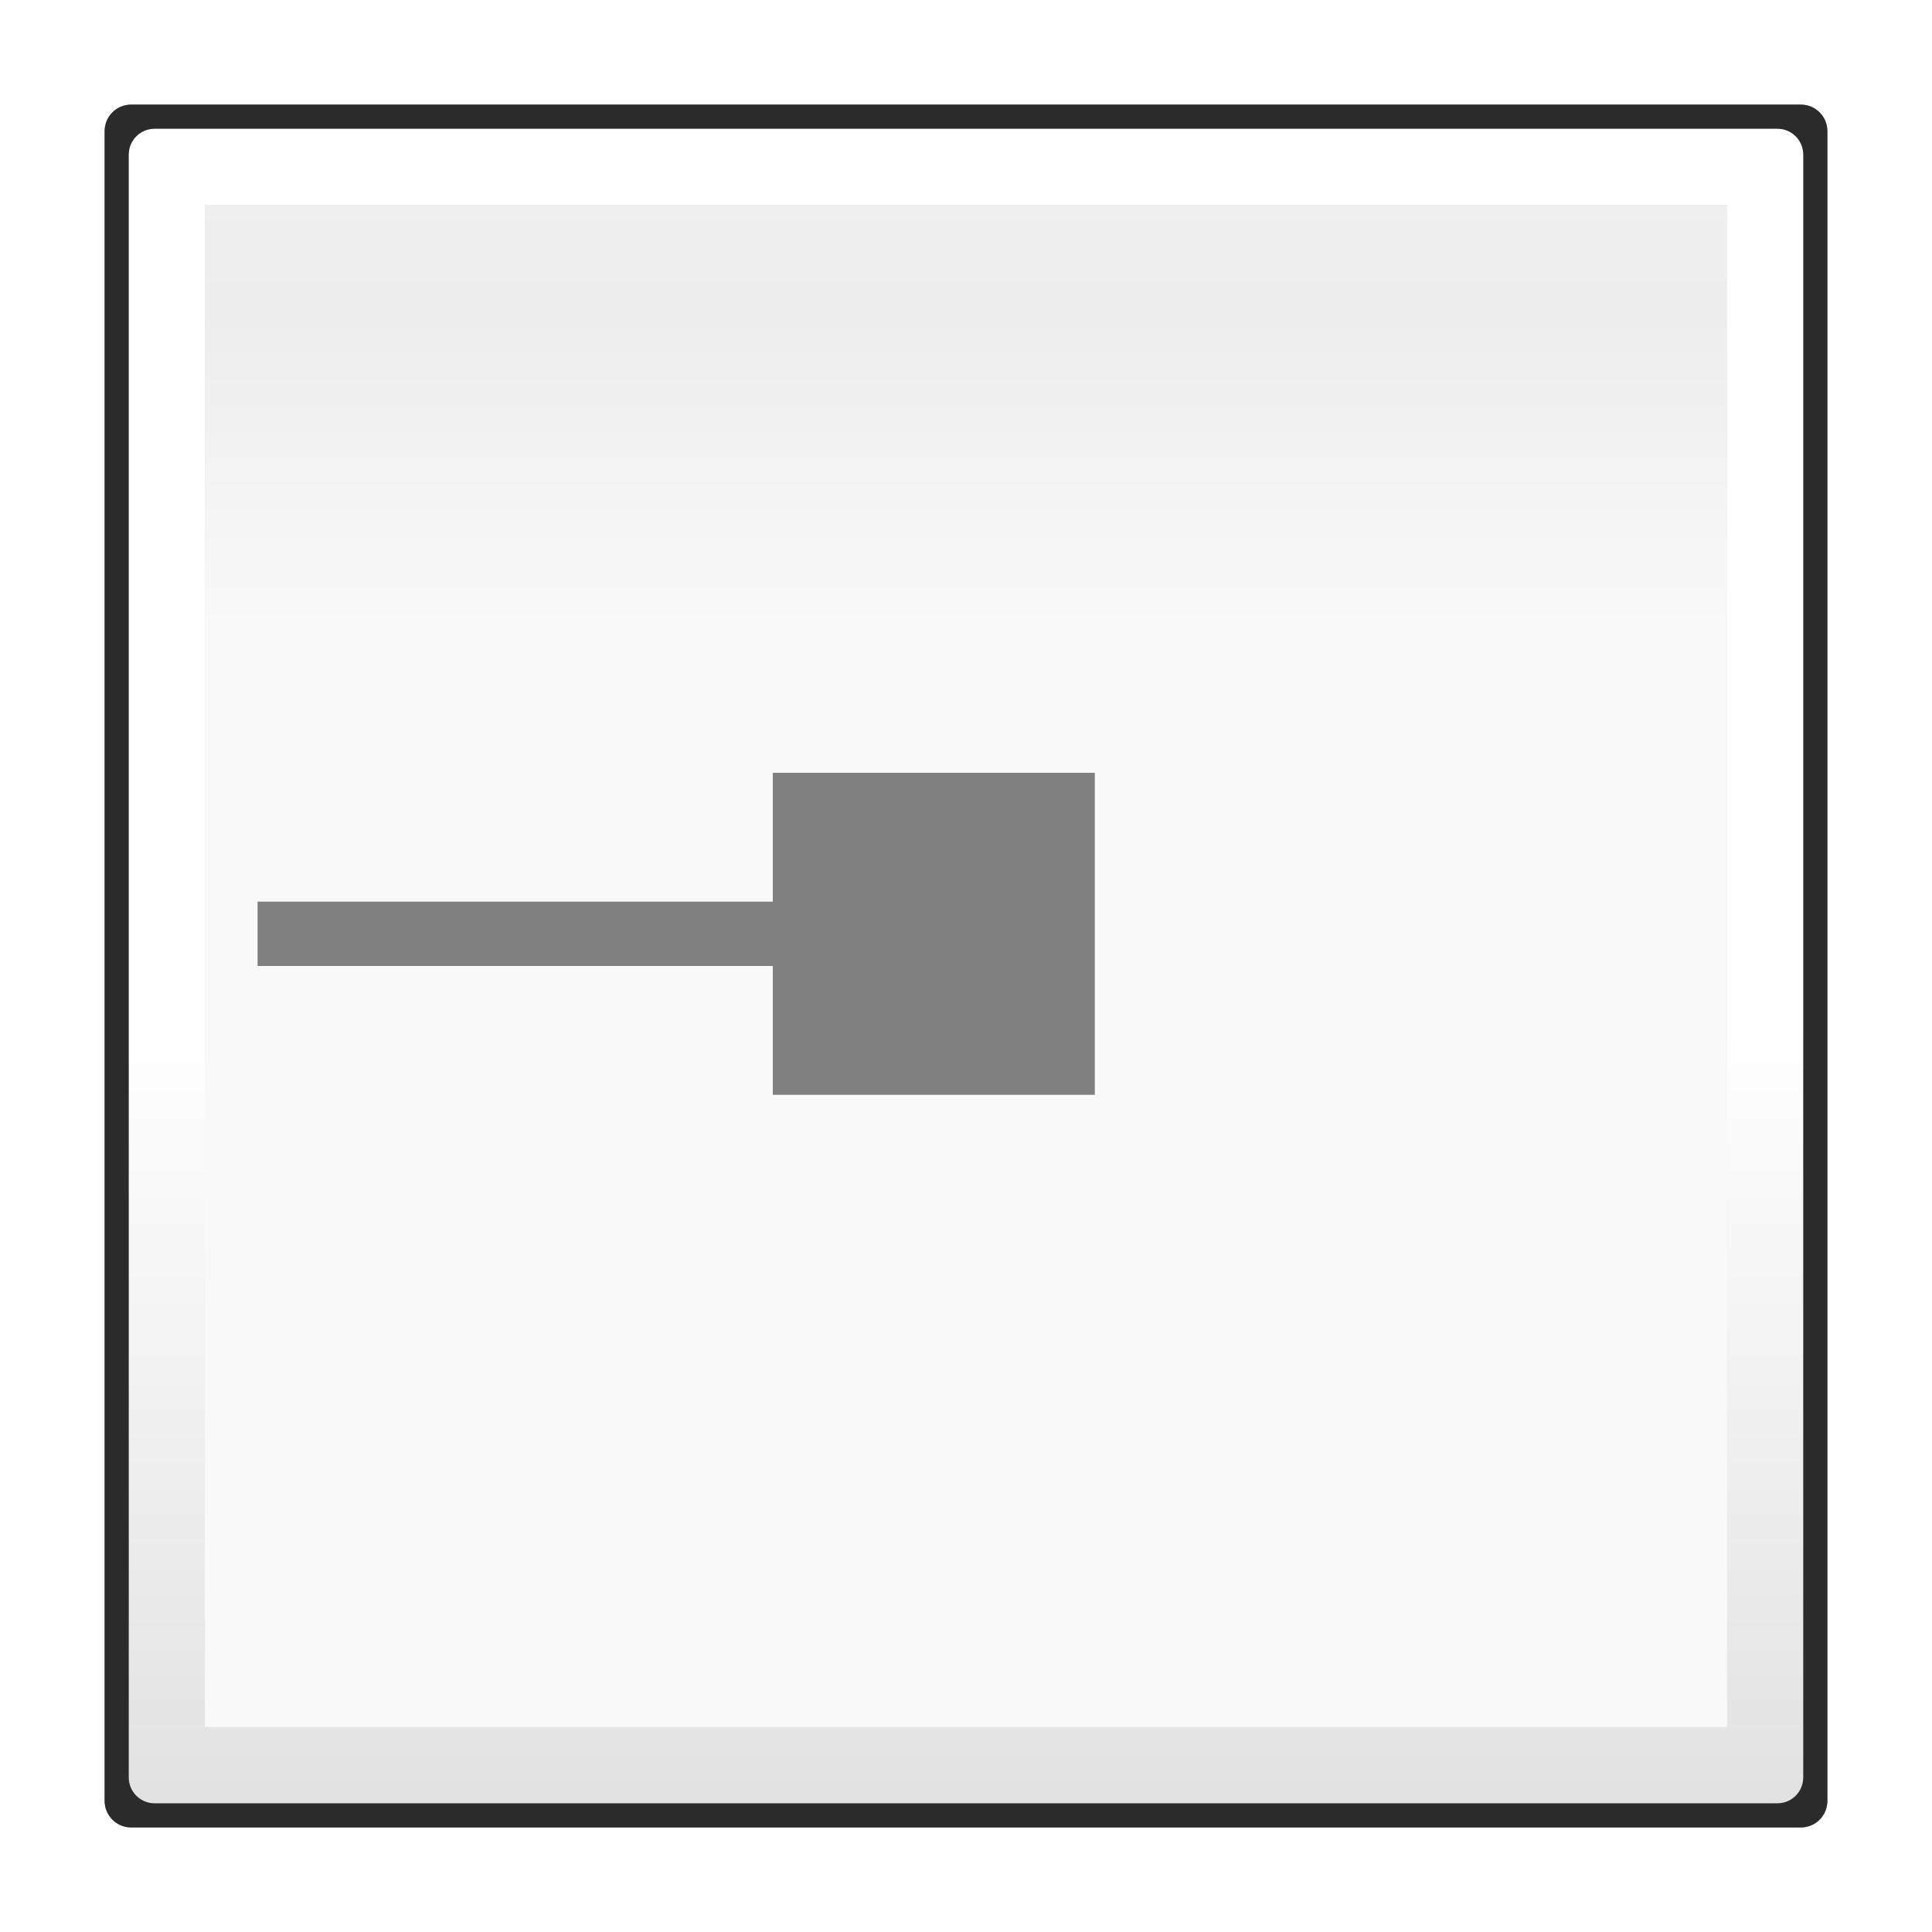 <?xml version="1.0" encoding="UTF-8" standalone="no"?>
<!-- Created with Inkscape (http://www.inkscape.org/) -->

<svg
   xmlns:dc="http://purl.org/dc/elements/1.1/"
   xmlns:cc="http://creativecommons.org/ns#"
   xmlns:rdf="http://www.w3.org/1999/02/22-rdf-syntax-ns#"
   xmlns:svg="http://www.w3.org/2000/svg"
   xmlns="http://www.w3.org/2000/svg"
   xmlns:xlink="http://www.w3.org/1999/xlink"
   xmlns:sodipodi="http://sodipodi.sourceforge.net/DTD/sodipodi-0.dtd"
   xmlns:inkscape="http://www.inkscape.org/namespaces/inkscape"
   width="120"
   height="120"
   viewBox="0 0 31.75 31.75"
   version="1.1"
   id="svg8"
   inkscape:version="0.92.3 (unknown)"
   sodipodi:docname="errorleft_30.svg"
   inkscape:export-filename="/home/rizmut/Dokumen/Rizmut/Github/libreoffice-style-karasa-jaga/build/images_karasa_jaga/chart2/res/errorleft_30.png"
   inkscape:export-xdpi="24"
   inkscape:export-ydpi="24">
  <defs
     id="defs2">
    <linearGradient
       inkscape:collect="always"
       xlink:href="#linearGradient7422"
       id="linearGradient5334"
       gradientUnits="userSpaceOnUse"
       gradientTransform="matrix(0.029,0,0,0.042,0.896,245.042)"
       x1="399.775"
       y1="727.079"
       x2="399.775"
       y2="480.602" />
    <linearGradient
       id="linearGradient7422">
      <stop
         id="stop7424"
         offset="0"
         style="stop-color:#f9f9f9;stop-opacity:1" />
      <stop
         style="stop-color:#ededed;stop-opacity:1"
         offset="0.5"
         id="stop7426" />
      <stop
         id="stop7428"
         offset="1"
         style="stop-color:#f2f2f2;stop-opacity:1;" />
    </linearGradient>
    <linearGradient
       id="linearGradient4711">
      <stop
         style="stop-color:#ffffff;stop-opacity:1;"
         offset="0"
         id="stop4713" />
      <stop
         id="stop4715"
         offset="0.491"
         style="stop-color:#ffffff;stop-opacity:1;" />
      <stop
         style="stop-color:#dcdcdc;stop-opacity:1;"
         offset="1"
         id="stop4717" />
    </linearGradient>
    <linearGradient
       inkscape:collect="always"
       xlink:href="#linearGradient4711"
       id="linearGradient1597"
       x1="60"
       y1="5"
       x2="60"
       y2="125"
       gradientUnits="userSpaceOnUse"
       gradientTransform="matrix(0.25,0,0,0.25,0.865,266.115)" />
    <linearGradient
       gradientTransform="matrix(2.133,0,0,2.133,-11.816,-309.689)"
       id="d"
       gradientUnits="userSpaceOnUse"
       x1="3.443"
       x2="15.421"
       y1="289.783"
       y2="286.574">
      <stop
         offset="0"
         stop-color="#0968ef"
         id="stop2396" />
      <stop
         offset="1"
         stop-color="#aecffc"
         id="stop2398"
         style="stop-color:#4591f8;stop-opacity:1" />
    </linearGradient>
    <filter
       inkscape:collect="always"
       style="color-interpolation-filters:sRGB"
       id="filter1936"
       x="-0.026"
       width="1.053"
       y="-0.026"
       height="1.053">
      <feGaussianBlur
         inkscape:collect="always"
         stdDeviation="0.311"
         id="feGaussianBlur1938" />
    </filter>
    <filter
       inkscape:collect="always"
       style="color-interpolation-filters:sRGB"
       id="filter1946"
       x="-0.012"
       width="1.024"
       y="-0.012"
       height="1.024">
      <feGaussianBlur
         inkscape:collect="always"
         stdDeviation="0.138"
         id="feGaussianBlur1948" />
    </filter>
    <linearGradient
       gradientTransform="matrix(2.133,0,0,2.133,-0.796,-335.449)"
       id="c"
       gradientUnits="userSpaceOnUse"
       x1="11.706"
       x2="4.726"
       y1="295.531"
       y2="285.267">
      <stop
         offset="0"
         stop-color="#b900c4"
         id="stop12" />
      <stop
         offset="1"
         stop-color="#ae4300"
         id="stop14" />
    </linearGradient>
  </defs>
  <sodipodi:namedview
     id="base"
     pagecolor="#ffffff"
     bordercolor="#666666"
     borderopacity="1.0"
     inkscape:pageopacity="0.0"
     inkscape:pageshadow="2"
     inkscape:zoom="5.6568542"
     inkscape:cx="48.248612"
     inkscape:cy="54.578457"
     inkscape:document-units="mm"
     inkscape:current-layer="layer1"
     showgrid="true"
     units="px"
     inkscape:snap-global="true"
     inkscape:window-width="1301"
     inkscape:window-height="744"
     inkscape:window-x="65"
     inkscape:window-y="24"
     inkscape:window-maximized="1">
    <inkscape:grid
       type="xygrid"
       id="grid826"
       spacingx="1.058"
       spacingy="1.058" />
  </sodipodi:namedview>
  <g
     inkscape:label="Layer 1"
     inkscape:groupmode="layer"
     id="layer1"
     transform="translate(0,-265.25)">
    <path
       sodipodi:nodetypes="sssssssss"
       inkscape:connector-curvature="0"
       id="path1942"
       d="m 2.156,266.969 c -0.242,0 -0.437,0.195 -0.437,0.438 v 27.437 c 0,0.242 0.195,0.438 0.437,0.438 H 29.594 c 0.242,0 0.437,-0.195 0.437,-0.438 v -27.437 c 0,-0.242 -0.195,-0.438 -0.437,-0.438 z"
       style="opacity:0.83;fill:#000000;fill-opacity:1;fill-rule:nonzero;stroke:none;stroke-width:0.256;filter:url(#filter1936)" />
    <path
       style="opacity:0.53;fill:#000000;fill-opacity:1;fill-rule:nonzero;stroke:none;stroke-width:0.256;filter:url(#filter1936)"
       d="m 2.156,266.969 c -0.242,0 -0.437,0.195 -0.437,0.438 v 27.437 c 0,0.242 0.195,0.438 0.437,0.438 H 29.594 c 0.242,0 0.437,-0.195 0.437,-0.438 v -27.437 c 0,-0.242 -0.195,-0.438 -0.437,-0.438 z"
       id="path1940"
       inkscape:connector-curvature="0"
       sodipodi:nodetypes="sssssssss" />
    <path
       sodipodi:nodetypes="sssssssssccccc"
       inkscape:connector-curvature="0"
       id="path1910"
       d="m 2.156,266.969 c -0.242,0 -0.437,0.195 -0.437,0.438 v 27.437 c 0,0.242 0.195,0.438 0.437,0.438 H 29.594 c 0.242,0 0.437,-0.195 0.437,-0.438 v -27.437 c 0,-0.242 -0.195,-0.438 -0.437,-0.438 z m 0.85,1.287 h 25.738 v 25.738 H 3.006 Z"
       style="fill:#000000;fill-opacity:1;fill-rule:nonzero;stroke:none;stroke-width:0.256;filter:url(#filter1936);opacity:0.5" />
    <path
       sodipodi:type="inkscape:offset"
       inkscape:radius="1.0429626"
       inkscape:original="M 6.6992188 1.9199219 C 4.1018782 1.9199219 1.9199219 4.1068069 1.9199219 6.7011719 L 1.9199219 113.29883 C 1.9199219 115.89319 4.1018885 118.08008 6.6992188 118.08008 L 113.30078 118.08008 C 115.89811 118.08008 118.08008 115.89318 118.08008 113.29883 L 118.08008 6.7011719 C 118.08008 4.1068136 115.89812 1.9199219 113.30078 1.9199219 L 6.6992188 1.9199219 z "
       style="opacity:0;fill:#818181;fill-opacity:0.512;fill-rule:nonzero;stroke:none;stroke-width:0.996"
       id="path1565"
       d="m 6.699,0.877 c -3.183,10e-9 -5.822,2.645 -5.822,5.824 V 113.299 c 0,3.179 2.64,5.824 5.822,5.824 H 113.301 c 3.183,0 5.822,-2.645 5.822,-5.824 V 6.701 c 0,-3.179 -2.639,-5.824 -5.822,-5.824 z"
       transform="matrix(0.238,0,0,0.238,1.587,266.837)" />
    <rect
       style="opacity:1;fill:#363636;fill-opacity:1;stroke:none;stroke-width:0.27;stroke-linecap:round;stroke-linejoin:round;stroke-miterlimit:4;stroke-dasharray:none;stroke-dashoffset:0;stroke-opacity:1"
       id="rect1536"
       width="26.194"
       height="26.194"
       x="2.778"
       y="268.028"
       rx="0.405"
       ry="0.405" />
    <g
       id="layer4"
       inkscape:label="box"
       style="display:inline"
       transform="matrix(0.24,0,0,0.242,-41.976,194.505)" />
    <g
       id="layer5"
       inkscape:label="zip_app"
       style="display:inline"
       transform="matrix(0.24,0,0,0.242,-41.976,194.505)" />
    <rect
       style="opacity:0.578;fill:#ffffff;fill-opacity:1;fill-rule:nonzero;stroke:none;stroke-width:0.237"
       id="rect1327"
       width="0.24"
       height="0"
       x="-62.686"
       y="179.635" />
    <rect
       style="opacity:0.578;fill:#ffffff;fill-opacity:1;fill-rule:nonzero;stroke:none;stroke-width:0.237"
       id="rect2482"
       width="0.24"
       height="0"
       x="-71.099"
       y="172.982" />
    <g
       style="opacity:0.402"
       transform="matrix(-0.188,0,0,0.157,-665.504,321.198)"
       id="g4640" />
    <g
       id="g4646"
       transform="matrix(-0.188,0,0,0.157,-665.504,321.198)"
       style="opacity:0.402" />
    <g
       id="g4730"
       transform="matrix(0.24,0,0,0.157,101.146,322.968)"
       style="opacity:0.402" />
    <g
       style="opacity:0.402"
       transform="matrix(0.24,0,0,0.157,101.146,322.968)"
       id="g4748" />
    <g
       id="g6929"
       inkscape:label="box"
       style="display:inline"
       transform="matrix(0.24,0,0,0.242,-8.343,232.396)" />
    <g
       id="g6931"
       inkscape:label="zip_app"
       style="display:inline"
       transform="matrix(0.24,0,0,0.242,-8.343,232.396)" />
    <rect
       style="opacity:0.578;fill:#ffffff;fill-opacity:1;fill-rule:nonzero;stroke:none;stroke-width:0.237"
       id="rect6937"
       width="0.24"
       height="0"
       x="-29.053"
       y="217.526" />
    <rect
       style="opacity:0.578;fill:#ffffff;fill-opacity:1;fill-rule:nonzero;stroke:none;stroke-width:0.237"
       id="rect6939"
       width="0.24"
       height="0"
       x="-37.466"
       y="210.873" />
    <g
       style="opacity:0.402"
       transform="matrix(-0.188,0,0,0.157,-631.871,359.088)"
       id="g6943" />
    <g
       id="g6945"
       transform="matrix(-0.188,0,0,0.157,-631.871,359.088)"
       style="opacity:0.402" />
    <g
       id="g6947"
       transform="matrix(0.24,0,0,0.157,134.778,360.859)"
       style="opacity:0.402" />
    <g
       style="opacity:0.402"
       transform="matrix(0.24,0,0,0.157,134.778,360.859)"
       id="g6949" />
    <g
       id="g7565"
       inkscape:label="box"
       style="display:inline"
       transform="matrix(0.24,0,0,0.242,-20.199,219.829)" />
    <g
       id="g7567"
       inkscape:label="zip_app"
       style="display:inline"
       transform="matrix(0.24,0,0,0.242,-20.199,219.829)" />
    <rect
       style="opacity:0.578;fill:#ffffff;fill-opacity:1;fill-rule:nonzero;stroke:none;stroke-width:0.237"
       id="rect7573"
       width="0.24"
       height="0"
       x="-40.909"
       y="204.959" />
    <rect
       style="opacity:0.578;fill:#ffffff;fill-opacity:1;fill-rule:nonzero;stroke:none;stroke-width:0.237"
       id="rect7575"
       width="0.24"
       height="0"
       x="-49.322"
       y="198.306" />
    <g
       style="opacity:0.402"
       transform="matrix(-0.188,0,0,0.157,-643.726,346.521)"
       id="g7579" />
    <g
       id="g7581"
       transform="matrix(-0.188,0,0,0.157,-643.726,346.521)"
       style="opacity:0.402" />
    <g
       id="g7583"
       transform="matrix(0.24,0,0,0.157,122.923,348.292)"
       style="opacity:0.402" />
    <g
       style="opacity:0.402"
       transform="matrix(0.24,0,0,0.157,122.923,348.292)"
       id="g7585" />
    <g
       id="g8400"
       inkscape:label="box"
       style="display:inline"
       transform="matrix(0.24,0,0,0.242,-112.948,249.736)" />
    <g
       id="g8402"
       inkscape:label="zip_app"
       style="display:inline"
       transform="matrix(0.24,0,0,0.242,-112.948,249.736)" />
    <rect
       style="opacity:0.578;fill:#ffffff;fill-opacity:1;fill-rule:nonzero;stroke:none;stroke-width:0.237"
       id="rect8408"
       width="0.24"
       height="0"
       x="-133.657"
       y="234.865" />
    <rect
       style="opacity:0.578;fill:#ffffff;fill-opacity:1;fill-rule:nonzero;stroke:none;stroke-width:0.237"
       id="rect8410"
       width="0.24"
       height="0"
       x="-142.071"
       y="228.213" />
    <g
       style="opacity:0.402"
       transform="matrix(-0.188,0,0,0.157,-736.475,376.428)"
       id="g8414" />
    <g
       id="g8416"
       transform="matrix(-0.188,0,0,0.157,-736.475,376.428)"
       style="opacity:0.402" />
    <g
       id="g8418"
       transform="matrix(0.24,0,0,0.157,30.174,378.199)"
       style="opacity:0.402" />
    <g
       style="opacity:0.402"
       transform="matrix(0.24,0,0,0.157,30.174,378.199)"
       id="g8420" />
    <g
       id="g9110"
       inkscape:label="box"
       style="display:inline"
       transform="matrix(0.24,0,0,0.242,-52.498,292.364)" />
    <g
       id="g9112"
       inkscape:label="zip_app"
       style="display:inline"
       transform="matrix(0.24,0,0,0.242,-52.498,292.364)" />
    <rect
       style="opacity:0.578;fill:#ffffff;fill-opacity:1;fill-rule:nonzero;stroke:none;stroke-width:0.237"
       id="rect9118"
       width="0.24"
       height="0"
       x="-73.208"
       y="277.494" />
    <rect
       style="opacity:0.578;fill:#ffffff;fill-opacity:1;fill-rule:nonzero;stroke:none;stroke-width:0.237"
       id="rect9120"
       width="0.24"
       height="0"
       x="-81.621"
       y="270.841" />
    <g
       style="opacity:0.402"
       transform="matrix(-0.188,0,0,0.157,-676.026,419.056)"
       id="g9124" />
    <g
       id="g9126"
       transform="matrix(-0.188,0,0,0.157,-676.026,419.056)"
       style="opacity:0.402" />
    <g
       id="g9128"
       transform="matrix(0.24,0,0,0.157,90.624,420.827)"
       style="opacity:0.402" />
    <g
       style="opacity:0.402"
       transform="matrix(0.24,0,0,0.157,90.624,420.827)"
       id="g9130" />
    <g
       id="g3639"
       inkscape:label="box"
       style="display:inline"
       transform="matrix(0.24,0,0,0.242,-76.604,235.919)" />
    <g
       id="g3641"
       inkscape:label="zip_app"
       style="display:inline"
       transform="matrix(0.24,0,0,0.242,-76.604,235.919)" />
    <rect
       style="opacity:0.578;fill:#ffffff;fill-opacity:1;fill-rule:nonzero;stroke:none;stroke-width:0.237"
       id="rect3647"
       width="0.24"
       height="0"
       x="-97.314"
       y="221.049" />
    <rect
       style="opacity:0.578;fill:#ffffff;fill-opacity:1;fill-rule:nonzero;stroke:none;stroke-width:0.237"
       id="rect3649"
       width="0.24"
       height="0"
       x="-105.727"
       y="214.396" />
    <g
       style="opacity:0.402"
       transform="matrix(-0.188,0,0,0.157,-700.132,362.611)"
       id="g3653" />
    <g
       id="g3655"
       transform="matrix(-0.188,0,0,0.157,-700.132,362.611)"
       style="opacity:0.402" />
    <g
       id="g3657"
       transform="matrix(0.24,0,0,0.157,66.517,364.382)"
       style="opacity:0.402" />
    <g
       style="opacity:0.402"
       transform="matrix(0.24,0,0,0.157,66.517,364.382)"
       id="g3659" />
    <path
       inkscape:connector-curvature="0"
       style="fill:url(#linearGradient5334);fill-opacity:1;fill-rule:nonzero;stroke:none;stroke-width:0.237"
       d="m 3.183,268.028 c -0.224,0 -0.405,0.181 -0.405,0.405 v 25.384 c 0,0.224 0.18,0.405 0.405,0.405 H 28.567 c 0.224,0 0.405,-0.181 0.405,-0.405 V 268.433 c 0,-0.224 -0.18,-0.405 -0.405,-0.405 z"
       id="rect2894" />
    <g
       id="g10467"
       inkscape:label="box"
       style="display:inline"
       transform="matrix(0.24,0,0,0.242,-76.123,235.696)" />
    <g
       id="g10469"
       inkscape:label="zip_app"
       style="display:inline"
       transform="matrix(0.24,0,0,0.242,-76.123,235.696)" />
    <rect
       style="opacity:0.578;fill:#ffffff;fill-opacity:1;fill-rule:nonzero;stroke:none;stroke-width:0.237"
       id="rect10475"
       width="0.24"
       height="0"
       x="-96.833"
       y="220.825" />
    <rect
       style="opacity:0.578;fill:#ffffff;fill-opacity:1;fill-rule:nonzero;stroke:none;stroke-width:0.237"
       id="rect10477"
       width="0.24"
       height="0"
       x="-105.246"
       y="214.173" />
    <g
       style="opacity:0.402"
       transform="matrix(-0.188,0,0,0.157,-699.651,362.388)"
       id="g10481" />
    <g
       id="g10483"
       transform="matrix(-0.188,0,0,0.157,-699.651,362.388)"
       style="opacity:0.402" />
    <g
       id="g10485"
       transform="matrix(0.24,0,0,0.157,66.998,364.159)"
       style="opacity:0.402" />
    <g
       style="opacity:0.402"
       transform="matrix(0.24,0,0,0.157,66.998,364.159)"
       id="g10487" />
    <g
       id="g2885"
       inkscape:label="box"
       style="display:inline"
       transform="matrix(0.24,0,0,0.242,-36.261,224.648)" />
    <g
       id="g2887"
       inkscape:label="zip_app"
       style="display:inline"
       transform="matrix(0.24,0,0,0.242,-36.261,224.648)" />
    <rect
       style="opacity:0.578;fill:#ffffff;fill-opacity:1;fill-rule:nonzero;stroke:none;stroke-width:0.237"
       id="rect2893"
       width="0.24"
       height="0"
       x="-56.971"
       y="209.778" />
    <rect
       style="opacity:0.578;fill:#ffffff;fill-opacity:1;fill-rule:nonzero;stroke:none;stroke-width:0.237"
       id="rect2895"
       width="0.24"
       height="0"
       x="-65.384"
       y="203.125" />
    <g
       style="opacity:0.402"
       transform="matrix(-0.188,0,0,0.157,-659.789,351.34)"
       id="g2899" />
    <g
       id="g2901"
       transform="matrix(-0.188,0,0,0.157,-659.789,351.34)"
       style="opacity:0.402" />
    <g
       id="g2903"
       transform="matrix(0.24,0,0,0.157,106.86,353.111)"
       style="opacity:0.402" />
    <g
       style="opacity:0.402"
       transform="matrix(0.24,0,0,0.157,106.86,353.111)"
       id="g2905" />
    <g
       id="g2913"
       inkscape:label="box"
       style="display:inline"
       transform="matrix(0.24,0,0,0.242,-2.629,262.539)" />
    <g
       id="g2915"
       inkscape:label="zip_app"
       style="display:inline"
       transform="matrix(0.24,0,0,0.242,-2.629,262.539)" />
    <rect
       style="opacity:0.578;fill:#ffffff;fill-opacity:1;fill-rule:nonzero;stroke:none;stroke-width:0.237"
       id="rect2921"
       width="0.24"
       height="0"
       x="-23.339"
       y="247.669" />
    <rect
       style="opacity:0.578;fill:#ffffff;fill-opacity:1;fill-rule:nonzero;stroke:none;stroke-width:0.237"
       id="rect2923"
       width="0.24"
       height="0"
       x="-31.752"
       y="241.016" />
    <g
       style="opacity:0.402"
       transform="matrix(-0.188,0,0,0.157,-626.156,389.231)"
       id="g2927" />
    <g
       id="g2929"
       transform="matrix(-0.188,0,0,0.157,-626.156,389.231)"
       style="opacity:0.402" />
    <g
       id="g2931"
       transform="matrix(0.24,0,0,0.157,140.493,391.002)"
       style="opacity:0.402" />
    <g
       style="opacity:0.402"
       transform="matrix(0.24,0,0,0.157,140.493,391.002)"
       id="g2933" />
    <g
       id="g4117"
       inkscape:label="box"
       style="display:inline"
       transform="matrix(0.325,0,0,0.328,-142.807,164.224)" />
    <g
       id="g4119"
       inkscape:label="zip_app"
       style="display:inline"
       transform="matrix(0.325,0,0,0.328,-142.807,164.224)" />
    <rect
       style="opacity:0.578;fill:#ffffff;fill-opacity:1;fill-rule:nonzero;stroke:none;stroke-width:0.237"
       id="rect4125"
       width="0.325"
       height="0"
       x="-170.923"
       y="144.036" />
    <rect
       style="opacity:0.578;fill:#ffffff;fill-opacity:1;fill-rule:nonzero;stroke:none;stroke-width:0.237"
       id="rect4127"
       width="0.325"
       height="0"
       x="-182.344"
       y="135.005" />
    <g
       style="opacity:0.402"
       transform="matrix(-0.255,0,0,0.214,-989.294,336.218)"
       id="g4131" />
    <g
       id="g4133"
       transform="matrix(-0.255,0,0,0.214,-989.294,336.218)"
       style="opacity:0.402" />
    <g
       id="g4135"
       transform="matrix(0.325,0,0,0.214,51.491,338.622)"
       style="opacity:0.402" />
    <g
       style="opacity:0.402"
       transform="matrix(0.325,0,0,0.214,51.491,338.622)"
       id="g4137" />
    <g
       id="g4145"
       inkscape:label="box"
       style="display:inline"
       transform="matrix(0.325,0,0,0.328,-97.149,215.664)" />
    <g
       id="g4147"
       inkscape:label="zip_app"
       style="display:inline"
       transform="matrix(0.325,0,0,0.328,-97.149,215.664)" />
    <rect
       style="opacity:0.578;fill:#ffffff;fill-opacity:1;fill-rule:nonzero;stroke:none;stroke-width:0.237"
       id="rect4153"
       width="0.325"
       height="0"
       x="-125.264"
       y="195.476" />
    <rect
       style="opacity:0.578;fill:#ffffff;fill-opacity:1;fill-rule:nonzero;stroke:none;stroke-width:0.237"
       id="rect4155"
       width="0.325"
       height="0"
       x="-136.685"
       y="186.445" />
    <g
       style="opacity:0.402"
       transform="matrix(-0.255,0,0,0.214,-943.635,387.658)"
       id="g4159" />
    <g
       id="g4161"
       transform="matrix(-0.255,0,0,0.214,-943.635,387.658)"
       style="opacity:0.402" />
    <g
       id="g4163"
       transform="matrix(0.325,0,0,0.214,97.15,390.062)"
       style="opacity:0.402" />
    <g
       style="opacity:0.402"
       transform="matrix(0.325,0,0,0.214,97.15,390.062)"
       id="g4165" />
    <g
       id="g4173"
       inkscape:label="box"
       style="display:inline"
       transform="matrix(0.325,0,0,0.328,-113.243,198.604)" />
    <g
       id="g4175"
       inkscape:label="zip_app"
       style="display:inline"
       transform="matrix(0.325,0,0,0.328,-113.243,198.604)" />
    <rect
       style="opacity:0.578;fill:#ffffff;fill-opacity:1;fill-rule:nonzero;stroke:none;stroke-width:0.237"
       id="rect4181"
       width="0.325"
       height="0"
       x="-141.359"
       y="178.416" />
    <rect
       style="opacity:0.578;fill:#ffffff;fill-opacity:1;fill-rule:nonzero;stroke:none;stroke-width:0.237"
       id="rect4184"
       width="0.325"
       height="0"
       x="-152.78"
       y="169.384" />
    <g
       style="opacity:0.402"
       transform="matrix(-0.255,0,0,0.214,-959.73,370.598)"
       id="g4188" />
    <g
       id="g4190"
       transform="matrix(-0.255,0,0,0.214,-959.73,370.598)"
       style="opacity:0.402" />
    <g
       id="g4192"
       transform="matrix(0.325,0,0,0.214,81.055,373.002)"
       style="opacity:0.402" />
    <g
       style="opacity:0.402"
       transform="matrix(0.325,0,0,0.214,81.055,373.002)"
       id="g4194" />
    <g
       id="g4202"
       inkscape:label="box"
       style="display:inline"
       transform="matrix(0.325,0,0,0.328,-239.157,239.204)" />
    <g
       id="g4204"
       inkscape:label="zip_app"
       style="display:inline"
       transform="matrix(0.325,0,0,0.328,-239.157,239.204)" />
    <rect
       style="opacity:0.578;fill:#ffffff;fill-opacity:1;fill-rule:nonzero;stroke:none;stroke-width:0.237"
       id="rect4210"
       width="0.325"
       height="0"
       x="-267.272"
       y="219.016" />
    <rect
       style="opacity:0.578;fill:#ffffff;fill-opacity:1;fill-rule:nonzero;stroke:none;stroke-width:0.237"
       id="rect4212"
       width="0.325"
       height="0"
       x="-278.693"
       y="209.985" />
    <g
       style="opacity:0.402"
       transform="matrix(-0.255,0,0,0.214,-1085.643,411.198)"
       id="g4216" />
    <g
       id="g4218"
       transform="matrix(-0.255,0,0,0.214,-1085.643,411.198)"
       style="opacity:0.402" />
    <g
       id="g4220"
       transform="matrix(0.325,0,0,0.214,-44.858,413.602)"
       style="opacity:0.402" />
    <g
       style="opacity:0.402"
       transform="matrix(0.325,0,0,0.214,-44.858,413.602)"
       id="g4222" />
    <g
       id="g4230"
       inkscape:label="box"
       style="display:inline"
       transform="matrix(0.325,0,0,0.328,-157.092,297.075)" />
    <g
       id="g4232"
       inkscape:label="zip_app"
       style="display:inline"
       transform="matrix(0.325,0,0,0.328,-157.092,297.075)" />
    <rect
       style="opacity:0.578;fill:#ffffff;fill-opacity:1;fill-rule:nonzero;stroke:none;stroke-width:0.237"
       id="rect4238"
       width="0.325"
       height="0"
       x="-185.207"
       y="276.887" />
    <rect
       style="opacity:0.578;fill:#ffffff;fill-opacity:1;fill-rule:nonzero;stroke:none;stroke-width:0.237"
       id="rect4240"
       width="0.325"
       height="0"
       x="-196.629"
       y="267.856" />
    <g
       style="opacity:0.402"
       transform="matrix(-0.255,0,0,0.214,-1003.578,469.069)"
       id="g4244" />
    <g
       id="g4246"
       transform="matrix(-0.255,0,0,0.214,-1003.578,469.069)"
       style="opacity:0.402" />
    <g
       id="g4248"
       transform="matrix(0.325,0,0,0.214,37.207,471.473)"
       style="opacity:0.402" />
    <g
       style="opacity:0.402"
       transform="matrix(0.325,0,0,0.214,37.207,471.473)"
       id="g4250" />
    <g
       id="g4258"
       inkscape:label="box"
       style="display:inline"
       transform="matrix(0.325,0,0,0.328,-189.818,220.447)" />
    <g
       id="g4260"
       inkscape:label="zip_app"
       style="display:inline"
       transform="matrix(0.325,0,0,0.328,-189.818,220.447)" />
    <rect
       style="opacity:0.578;fill:#ffffff;fill-opacity:1;fill-rule:nonzero;stroke:none;stroke-width:0.237"
       id="rect4266"
       width="0.325"
       height="0"
       x="-217.933"
       y="200.259" />
    <rect
       style="opacity:0.578;fill:#ffffff;fill-opacity:1;fill-rule:nonzero;stroke:none;stroke-width:0.237"
       id="rect4268"
       width="0.325"
       height="0"
       x="-229.355"
       y="191.228" />
    <g
       style="opacity:0.402"
       transform="matrix(-0.255,0,0,0.214,-1036.304,392.441)"
       id="g4272" />
    <g
       id="g4274"
       transform="matrix(-0.255,0,0,0.214,-1036.304,392.441)"
       style="opacity:0.402" />
    <g
       id="g4276"
       transform="matrix(0.325,0,0,0.214,4.481,394.845)"
       style="opacity:0.402" />
    <g
       style="opacity:0.402"
       transform="matrix(0.325,0,0,0.214,4.481,394.845)"
       id="g4278" />
    <g
       id="g4290"
       inkscape:label="box"
       style="display:inline"
       transform="matrix(0.325,0,0,0.328,-189.165,220.143)" />
    <g
       id="g4292"
       inkscape:label="zip_app"
       style="display:inline"
       transform="matrix(0.325,0,0,0.328,-189.165,220.143)" />
    <rect
       style="opacity:0.578;fill:#ffffff;fill-opacity:1;fill-rule:nonzero;stroke:none;stroke-width:0.237"
       id="rect4298"
       width="0.325"
       height="0"
       x="-217.281"
       y="199.956" />
    <rect
       style="opacity:0.578;fill:#ffffff;fill-opacity:1;fill-rule:nonzero;stroke:none;stroke-width:0.237"
       id="rect4300"
       width="0.325"
       height="0"
       x="-228.702"
       y="190.924" />
    <g
       style="opacity:0.402"
       transform="matrix(-0.255,0,0,0.214,-1035.652,392.137)"
       id="g4304" />
    <g
       id="g4306"
       transform="matrix(-0.255,0,0,0.214,-1035.652,392.137)"
       style="opacity:0.402" />
    <g
       id="g4308"
       transform="matrix(0.325,0,0,0.214,5.133,394.542)"
       style="opacity:0.402" />
    <g
       style="opacity:0.402"
       transform="matrix(0.325,0,0,0.214,5.133,394.542)"
       id="g4310" />
    <g
       id="g4364"
       inkscape:label="box"
       style="display:inline"
       transform="matrix(0.325,0,0,0.328,-135.049,205.146)" />
    <g
       id="g4366"
       inkscape:label="zip_app"
       style="display:inline"
       transform="matrix(0.325,0,0,0.328,-135.049,205.146)" />
    <rect
       style="opacity:0.578;fill:#ffffff;fill-opacity:1;fill-rule:nonzero;stroke:none;stroke-width:0.237"
       id="rect4372"
       width="0.325"
       height="0"
       x="-163.165"
       y="184.958" />
    <rect
       style="opacity:0.578;fill:#ffffff;fill-opacity:1;fill-rule:nonzero;stroke:none;stroke-width:0.237"
       id="rect4374"
       width="0.325"
       height="0"
       x="-174.586"
       y="175.927" />
    <g
       style="opacity:0.402"
       transform="matrix(-0.255,0,0,0.214,-981.536,377.14)"
       id="g4378" />
    <g
       id="g4380"
       transform="matrix(-0.255,0,0,0.214,-981.536,377.14)"
       style="opacity:0.402" />
    <g
       id="g4382"
       transform="matrix(0.325,0,0,0.214,59.249,379.544)"
       style="opacity:0.402" />
    <g
       style="opacity:0.402"
       transform="matrix(0.325,0,0,0.214,59.249,379.544)"
       id="g4384" />
    <g
       id="g4392"
       inkscape:label="box"
       style="display:inline"
       transform="matrix(0.325,0,0,0.328,-89.39,256.585)" />
    <g
       id="g4394"
       inkscape:label="zip_app"
       style="display:inline"
       transform="matrix(0.325,0,0,0.328,-89.39,256.585)" />
    <rect
       style="opacity:0.578;fill:#ffffff;fill-opacity:1;fill-rule:nonzero;stroke:none;stroke-width:0.237"
       id="rect4400"
       width="0.325"
       height="0"
       x="-117.506"
       y="236.397" />
    <rect
       style="opacity:0.578;fill:#ffffff;fill-opacity:1;fill-rule:nonzero;stroke:none;stroke-width:0.237"
       id="rect4402"
       width="0.325"
       height="0"
       x="-128.927"
       y="227.366" />
    <g
       style="opacity:0.402"
       transform="matrix(-0.255,0,0,0.214,-935.877,428.579)"
       id="g4406" />
    <g
       id="g4408"
       transform="matrix(-0.255,0,0,0.214,-935.877,428.579)"
       style="opacity:0.402" />
    <g
       id="g4410"
       transform="matrix(0.325,0,0,0.214,104.908,430.983)"
       style="opacity:0.402" />
    <g
       style="opacity:0.402"
       transform="matrix(0.325,0,0,0.214,104.908,430.983)"
       id="g4412" />
    <g
       id="layer4-8"
       inkscape:label="box"
       style="display:inline"
       transform="matrix(0.232,0,0,0.234,-115.014,134.577)" />
    <g
       id="layer5-8"
       inkscape:label="zip_app"
       style="display:inline"
       transform="matrix(0.232,0,0,0.234,-115.014,134.577)" />
    <rect
       style="opacity:0.578;fill:#ffffff;fill-opacity:1;fill-rule:nonzero;stroke:none;stroke-width:0.237"
       id="rect1327-1"
       width="0.232"
       height="0"
       x="-135.056"
       y="120.187" />
    <rect
       style="opacity:0.578;fill:#ffffff;fill-opacity:1;fill-rule:nonzero;stroke:none;stroke-width:0.237"
       id="rect2482-4"
       width="0.232"
       height="0"
       x="-143.198"
       y="113.749" />
    <g
       style="opacity:0.402"
       transform="matrix(-0.181,0,0,0.152,-718.431,257.183)"
       id="g4640-2" />
    <g
       id="g4646-0"
       transform="matrix(-0.181,0,0,0.152,-718.431,257.183)"
       style="opacity:0.402" />
    <g
       id="g4730-6"
       transform="matrix(0.232,0,0,0.152,23.491,258.897)"
       style="opacity:0.402" />
    <g
       style="opacity:0.402"
       transform="matrix(0.232,0,0,0.152,23.491,258.897)"
       id="g4748-8" />
    <g
       id="g6929-6"
       inkscape:label="box"
       style="display:inline"
       transform="matrix(0.232,0,0,0.234,-82.466,171.246)" />
    <g
       id="g6931-4"
       inkscape:label="zip_app"
       style="display:inline"
       transform="matrix(0.232,0,0,0.234,-82.466,171.246)" />
    <rect
       style="opacity:0.578;fill:#ffffff;fill-opacity:1;fill-rule:nonzero;stroke:none;stroke-width:0.237"
       id="rect6937-0"
       width="0.232"
       height="0"
       x="-102.508"
       y="156.855" />
    <rect
       style="opacity:0.578;fill:#ffffff;fill-opacity:1;fill-rule:nonzero;stroke:none;stroke-width:0.237"
       id="rect6939-4"
       width="0.232"
       height="0"
       x="-110.65"
       y="150.417" />
    <g
       style="opacity:0.402"
       transform="matrix(-0.181,0,0,0.152,-685.883,293.852)"
       id="g6943-7" />
    <g
       id="g6945-1"
       transform="matrix(-0.181,0,0,0.152,-685.883,293.852)"
       style="opacity:0.402" />
    <g
       id="g6947-7"
       transform="matrix(0.232,0,0,0.152,56.039,295.566)"
       style="opacity:0.402" />
    <g
       style="opacity:0.402"
       transform="matrix(0.232,0,0,0.152,56.039,295.566)"
       id="g6949-2" />
    <g
       id="g7565-6"
       inkscape:label="box"
       style="display:inline"
       transform="matrix(0.232,0,0,0.234,-93.939,159.085)" />
    <g
       id="g7567-1"
       inkscape:label="zip_app"
       style="display:inline"
       transform="matrix(0.232,0,0,0.234,-93.939,159.085)" />
    <rect
       style="opacity:0.578;fill:#ffffff;fill-opacity:1;fill-rule:nonzero;stroke:none;stroke-width:0.237"
       id="rect7573-1"
       width="0.232"
       height="0"
       x="-113.981"
       y="144.694" />
    <rect
       style="opacity:0.578;fill:#ffffff;fill-opacity:1;fill-rule:nonzero;stroke:none;stroke-width:0.237"
       id="rect7575-5"
       width="0.232"
       height="0"
       x="-122.123"
       y="138.256" />
    <g
       style="opacity:0.402"
       transform="matrix(-0.181,0,0,0.152,-697.356,281.69)"
       id="g7579-4" />
    <g
       id="g7581-9"
       transform="matrix(-0.181,0,0,0.152,-697.356,281.69)"
       style="opacity:0.402" />
    <g
       id="g7583-0"
       transform="matrix(0.232,0,0,0.152,44.566,283.404)"
       style="opacity:0.402" />
    <g
       style="opacity:0.402"
       transform="matrix(0.232,0,0,0.152,44.566,283.404)"
       id="g7585-9" />
    <g
       id="g8400-1"
       inkscape:label="box"
       style="display:inline"
       transform="matrix(0.232,0,0,0.234,-183.697,188.026)" />
    <g
       id="g8402-1"
       inkscape:label="zip_app"
       style="display:inline"
       transform="matrix(0.232,0,0,0.234,-183.697,188.026)" />
    <rect
       style="opacity:0.578;fill:#ffffff;fill-opacity:1;fill-rule:nonzero;stroke:none;stroke-width:0.237"
       id="rect8408-7"
       width="0.232"
       height="0"
       x="-203.739"
       y="173.636" />
    <rect
       style="opacity:0.578;fill:#ffffff;fill-opacity:1;fill-rule:nonzero;stroke:none;stroke-width:0.237"
       id="rect8410-7"
       width="0.232"
       height="0"
       x="-211.88"
       y="167.198" />
    <g
       style="opacity:0.402"
       transform="matrix(-0.181,0,0,0.152,-787.113,310.632)"
       id="g8414-7" />
    <g
       id="g8416-3"
       transform="matrix(-0.181,0,0,0.152,-787.113,310.632)"
       style="opacity:0.402" />
    <g
       id="g8418-6"
       transform="matrix(0.232,0,0,0.152,-45.191,312.346)"
       style="opacity:0.402" />
    <g
       style="opacity:0.402"
       transform="matrix(0.232,0,0,0.152,-45.191,312.346)"
       id="g8420-5" />
    <g
       id="g9110-4"
       inkscape:label="box"
       style="display:inline"
       transform="matrix(0.232,0,0,0.234,-125.197,229.28)" />
    <g
       id="g9112-8"
       inkscape:label="zip_app"
       style="display:inline"
       transform="matrix(0.232,0,0,0.234,-125.197,229.28)" />
    <rect
       style="opacity:0.578;fill:#ffffff;fill-opacity:1;fill-rule:nonzero;stroke:none;stroke-width:0.237"
       id="rect9118-9"
       width="0.232"
       height="0"
       x="-145.239"
       y="214.889" />
    <rect
       style="opacity:0.578;fill:#ffffff;fill-opacity:1;fill-rule:nonzero;stroke:none;stroke-width:0.237"
       id="rect9120-3"
       width="0.232"
       height="0"
       x="-153.381"
       y="208.451" />
    <g
       style="opacity:0.402"
       transform="matrix(-0.181,0,0,0.152,-728.613,351.885)"
       id="g9124-0" />
    <g
       id="g9126-8"
       transform="matrix(-0.181,0,0,0.152,-728.613,351.885)"
       style="opacity:0.402" />
    <g
       id="g9128-8"
       transform="matrix(0.232,0,0,0.152,13.309,353.599)"
       style="opacity:0.402" />
    <g
       style="opacity:0.402"
       transform="matrix(0.232,0,0,0.152,13.309,353.599)"
       id="g9130-5" />
    <g
       id="g3639-3"
       inkscape:label="box"
       style="display:inline"
       transform="matrix(0.232,0,0,0.234,-148.526,174.656)" />
    <g
       id="g3641-8"
       inkscape:label="zip_app"
       style="display:inline"
       transform="matrix(0.232,0,0,0.234,-148.526,174.656)" />
    <rect
       style="opacity:0.578;fill:#ffffff;fill-opacity:1;fill-rule:nonzero;stroke:none;stroke-width:0.237"
       id="rect3647-1"
       width="0.232"
       height="0"
       x="-168.567"
       y="160.265" />
    <rect
       style="opacity:0.578;fill:#ffffff;fill-opacity:1;fill-rule:nonzero;stroke:none;stroke-width:0.237"
       id="rect3649-1"
       width="0.232"
       height="0"
       x="-176.709"
       y="153.827" />
    <g
       style="opacity:0.402"
       transform="matrix(-0.181,0,0,0.152,-751.942,297.261)"
       id="g3653-9" />
    <g
       id="g3655-8"
       transform="matrix(-0.181,0,0,0.152,-751.942,297.261)"
       style="opacity:0.402" />
    <g
       id="g3657-4"
       transform="matrix(0.232,0,0,0.152,-10.02,298.975)"
       style="opacity:0.402" />
    <g
       style="opacity:0.402"
       transform="matrix(0.232,0,0,0.152,-10.02,298.975)"
       id="g3659-8" />
    <g
       id="g10467-4"
       inkscape:label="box"
       style="display:inline"
       transform="matrix(0.232,0,0,0.234,-148.06,174.439)" />
    <g
       id="g10469-4"
       inkscape:label="zip_app"
       style="display:inline"
       transform="matrix(0.232,0,0,0.234,-148.06,174.439)" />
    <rect
       style="opacity:0.578;fill:#ffffff;fill-opacity:1;fill-rule:nonzero;stroke:none;stroke-width:0.237"
       id="rect10475-7"
       width="0.232"
       height="0"
       x="-168.102"
       y="160.048" />
    <rect
       style="opacity:0.578;fill:#ffffff;fill-opacity:1;fill-rule:nonzero;stroke:none;stroke-width:0.237"
       id="rect10477-6"
       width="0.232"
       height="0"
       x="-176.244"
       y="153.611" />
    <g
       style="opacity:0.402"
       transform="matrix(-0.181,0,0,0.152,-751.477,297.045)"
       id="g10481-1" />
    <g
       id="g10483-7"
       transform="matrix(-0.181,0,0,0.152,-751.477,297.045)"
       style="opacity:0.402" />
    <g
       id="g10485-5"
       transform="matrix(0.232,0,0,0.152,-9.555,298.759)"
       style="opacity:0.402" />
    <g
       style="opacity:0.402"
       transform="matrix(0.232,0,0,0.152,-9.555,298.759)"
       id="g10487-9" />
    <g
       id="g2885-8"
       inkscape:label="box"
       style="display:inline"
       transform="matrix(0.232,0,0,0.234,-109.484,163.748)" />
    <g
       id="g2887-5"
       inkscape:label="zip_app"
       style="display:inline"
       transform="matrix(0.232,0,0,0.234,-109.484,163.748)" />
    <rect
       style="opacity:0.578;fill:#ffffff;fill-opacity:1;fill-rule:nonzero;stroke:none;stroke-width:0.237"
       id="rect2893-1"
       width="0.232"
       height="0"
       x="-129.526"
       y="149.357" />
    <rect
       style="opacity:0.578;fill:#ffffff;fill-opacity:1;fill-rule:nonzero;stroke:none;stroke-width:0.237"
       id="rect2895-8"
       width="0.232"
       height="0"
       x="-137.668"
       y="142.919" />
    <g
       style="opacity:0.402"
       transform="matrix(-0.181,0,0,0.152,-712.9,286.354)"
       id="g2899-9" />
    <g
       id="g2901-7"
       transform="matrix(-0.181,0,0,0.152,-712.9,286.354)"
       style="opacity:0.402" />
    <g
       id="g2903-5"
       transform="matrix(0.232,0,0,0.152,29.022,288.068)"
       style="opacity:0.402" />
    <g
       style="opacity:0.402"
       transform="matrix(0.232,0,0,0.152,29.022,288.068)"
       id="g2905-3" />
    <g
       id="g2913-3"
       inkscape:label="box"
       style="display:inline"
       transform="matrix(0.232,0,0,0.234,-76.936,200.417)" />
    <g
       id="g2915-1"
       inkscape:label="zip_app"
       style="display:inline"
       transform="matrix(0.232,0,0,0.234,-76.936,200.417)" />
    <rect
       style="opacity:0.578;fill:#ffffff;fill-opacity:1;fill-rule:nonzero;stroke:none;stroke-width:0.237"
       id="rect2921-6"
       width="0.232"
       height="0"
       x="-96.978"
       y="186.026" />
    <rect
       style="opacity:0.578;fill:#ffffff;fill-opacity:1;fill-rule:nonzero;stroke:none;stroke-width:0.237"
       id="rect2923-4"
       width="0.232"
       height="0"
       x="-105.12"
       y="179.588" />
    <g
       style="opacity:0.402"
       transform="matrix(-0.181,0,0,0.152,-680.352,323.023)"
       id="g2927-3" />
    <g
       id="g2929-3"
       transform="matrix(-0.181,0,0,0.152,-680.352,323.023)"
       style="opacity:0.402" />
    <g
       id="g2931-8"
       transform="matrix(0.232,0,0,0.152,61.57,324.736)"
       style="opacity:0.402" />
    <g
       style="opacity:0.402"
       transform="matrix(0.232,0,0,0.152,61.57,324.736)"
       id="g2933-6" />
    <g
       id="g4117-8"
       inkscape:label="box"
       style="display:inline"
       transform="matrix(0.315,0,0,0.317,-212.593,105.273)" />
    <g
       id="g4119-9"
       inkscape:label="zip_app"
       style="display:inline"
       transform="matrix(0.315,0,0,0.317,-212.593,105.273)" />
    <rect
       style="opacity:0.578;fill:#ffffff;fill-opacity:1;fill-rule:nonzero;stroke:none;stroke-width:0.237"
       id="rect4125-6"
       width="0.315"
       height="0"
       x="-239.802"
       y="85.736" />
    <rect
       style="opacity:0.578;fill:#ffffff;fill-opacity:1;fill-rule:nonzero;stroke:none;stroke-width:0.237"
       id="rect4127-4"
       width="0.315"
       height="0"
       x="-250.855"
       y="76.996" />
    <g
       style="opacity:0.402"
       transform="matrix(-0.246,0,0,0.207,-1031.777,271.72)"
       id="g4131-0" />
    <g
       id="g4133-3"
       transform="matrix(-0.246,0,0,0.207,-1031.777,271.72)"
       style="opacity:0.402" />
    <g
       id="g4135-0"
       transform="matrix(0.315,0,0,0.207,-24.562,274.046)"
       style="opacity:0.402" />
    <g
       style="opacity:0.402"
       transform="matrix(0.315,0,0,0.207,-24.562,274.046)"
       id="g4137-9" />
    <g
       id="g4145-0"
       inkscape:label="box"
       style="display:inline"
       transform="matrix(0.315,0,0,0.317,-168.407,155.053)" />
    <g
       id="g4147-5"
       inkscape:label="zip_app"
       style="display:inline"
       transform="matrix(0.315,0,0,0.317,-168.407,155.053)" />
    <rect
       style="opacity:0.578;fill:#ffffff;fill-opacity:1;fill-rule:nonzero;stroke:none;stroke-width:0.237"
       id="rect4153-6"
       width="0.315"
       height="0"
       x="-195.616"
       y="135.517" />
    <rect
       style="opacity:0.578;fill:#ffffff;fill-opacity:1;fill-rule:nonzero;stroke:none;stroke-width:0.237"
       id="rect4155-9"
       width="0.315"
       height="0"
       x="-206.669"
       y="126.777" />
    <g
       style="opacity:0.402"
       transform="matrix(-0.246,0,0,0.207,-987.591,321.5)"
       id="g4159-2" />
    <g
       id="g4161-4"
       transform="matrix(-0.246,0,0,0.207,-987.591,321.5)"
       style="opacity:0.402" />
    <g
       id="g4163-7"
       transform="matrix(0.315,0,0,0.207,19.625,323.827)"
       style="opacity:0.402" />
    <g
       style="opacity:0.402"
       transform="matrix(0.315,0,0,0.207,19.625,323.827)"
       id="g4165-7" />
    <g
       id="g4173-1"
       inkscape:label="box"
       style="display:inline"
       transform="matrix(0.315,0,0,0.317,-183.983,138.543)" />
    <g
       id="g4175-2"
       inkscape:label="zip_app"
       style="display:inline"
       transform="matrix(0.315,0,0,0.317,-183.983,138.543)" />
    <rect
       style="opacity:0.578;fill:#ffffff;fill-opacity:1;fill-rule:nonzero;stroke:none;stroke-width:0.237"
       id="rect4181-3"
       width="0.315"
       height="0"
       x="-211.191"
       y="119.007" />
    <rect
       style="opacity:0.578;fill:#ffffff;fill-opacity:1;fill-rule:nonzero;stroke:none;stroke-width:0.237"
       id="rect4184-6"
       width="0.315"
       height="0"
       x="-222.244"
       y="110.267" />
    <g
       style="opacity:0.402"
       transform="matrix(-0.246,0,0,0.207,-1003.167,304.99)"
       id="g4188-0" />
    <g
       id="g4190-2"
       transform="matrix(-0.246,0,0,0.207,-1003.167,304.99)"
       style="opacity:0.402" />
    <g
       id="g4192-1"
       transform="matrix(0.315,0,0,0.207,4.049,307.317)"
       style="opacity:0.402" />
    <g
       style="opacity:0.402"
       transform="matrix(0.315,0,0,0.207,4.049,307.317)"
       id="g4194-0" />
    <g
       id="g4202-0"
       inkscape:label="box"
       style="display:inline"
       transform="matrix(0.315,0,0,0.317,-305.835,177.834)" />
    <g
       id="g4204-8"
       inkscape:label="zip_app"
       style="display:inline"
       transform="matrix(0.315,0,0,0.317,-305.835,177.834)" />
    <rect
       style="opacity:0.578;fill:#ffffff;fill-opacity:1;fill-rule:nonzero;stroke:none;stroke-width:0.237"
       id="rect4210-6"
       width="0.315"
       height="0"
       x="-333.043"
       y="158.297" />
    <rect
       style="opacity:0.578;fill:#ffffff;fill-opacity:1;fill-rule:nonzero;stroke:none;stroke-width:0.237"
       id="rect4212-4"
       width="0.315"
       height="0"
       x="-344.096"
       y="149.557" />
    <g
       style="opacity:0.402"
       transform="matrix(-0.246,0,0,0.207,-1125.019,344.281)"
       id="g4216-2" />
    <g
       id="g4218-5"
       transform="matrix(-0.246,0,0,0.207,-1125.019,344.281)"
       style="opacity:0.402" />
    <g
       id="g4220-8"
       transform="matrix(0.315,0,0,0.207,-117.803,346.607)"
       style="opacity:0.402" />
    <g
       style="opacity:0.402"
       transform="matrix(0.315,0,0,0.207,-117.803,346.607)"
       id="g4222-6" />
    <g
       id="g4230-7"
       inkscape:label="box"
       style="display:inline"
       transform="matrix(0.315,0,0,0.317,-226.417,233.838)" />
    <g
       id="g4232-2"
       inkscape:label="zip_app"
       style="display:inline"
       transform="matrix(0.315,0,0,0.317,-226.417,233.838)" />
    <rect
       style="opacity:0.578;fill:#ffffff;fill-opacity:1;fill-rule:nonzero;stroke:none;stroke-width:0.237"
       id="rect4238-6"
       width="0.315"
       height="0"
       x="-253.626"
       y="214.302" />
    <rect
       style="opacity:0.578;fill:#ffffff;fill-opacity:1;fill-rule:nonzero;stroke:none;stroke-width:0.237"
       id="rect4240-2"
       width="0.315"
       height="0"
       x="-264.679"
       y="205.562" />
    <g
       style="opacity:0.402"
       transform="matrix(-0.246,0,0,0.207,-1045.601,400.285)"
       id="g4244-9" />
    <g
       id="g4246-0"
       transform="matrix(-0.246,0,0,0.207,-1045.601,400.285)"
       style="opacity:0.402" />
    <g
       id="g4248-8"
       transform="matrix(0.315,0,0,0.207,-38.385,402.612)"
       style="opacity:0.402" />
    <g
       style="opacity:0.402"
       transform="matrix(0.315,0,0,0.207,-38.385,402.612)"
       id="g4250-1" />
    <g
       id="g4258-0"
       inkscape:label="box"
       style="display:inline"
       transform="matrix(0.315,0,0,0.317,-258.088,159.682)" />
    <g
       id="g4260-3"
       inkscape:label="zip_app"
       style="display:inline"
       transform="matrix(0.315,0,0,0.317,-258.088,159.682)" />
    <rect
       style="opacity:0.578;fill:#ffffff;fill-opacity:1;fill-rule:nonzero;stroke:none;stroke-width:0.237"
       id="rect4266-3"
       width="0.315"
       height="0"
       x="-285.296"
       y="140.145" />
    <rect
       style="opacity:0.578;fill:#ffffff;fill-opacity:1;fill-rule:nonzero;stroke:none;stroke-width:0.237"
       id="rect4268-9"
       width="0.315"
       height="0"
       x="-296.349"
       y="131.405" />
    <g
       style="opacity:0.402"
       transform="matrix(-0.246,0,0,0.207,-1077.271,326.129)"
       id="g4272-9" />
    <g
       id="g4274-6"
       transform="matrix(-0.246,0,0,0.207,-1077.271,326.129)"
       style="opacity:0.402" />
    <g
       id="g4276-9"
       transform="matrix(0.315,0,0,0.207,-70.056,328.455)"
       style="opacity:0.402" />
    <g
       style="opacity:0.402"
       transform="matrix(0.315,0,0,0.207,-70.056,328.455)"
       id="g4278-3" />
    <g
       id="g4290-5"
       inkscape:label="box"
       style="display:inline"
       transform="matrix(0.315,0,0,0.317,-257.456,159.388)" />
    <g
       id="g4292-6"
       inkscape:label="zip_app"
       style="display:inline"
       transform="matrix(0.315,0,0,0.317,-257.456,159.388)" />
    <rect
       style="opacity:0.578;fill:#ffffff;fill-opacity:1;fill-rule:nonzero;stroke:none;stroke-width:0.237"
       id="rect4298-0"
       width="0.315"
       height="0"
       x="-284.664"
       y="139.852" />
    <rect
       style="opacity:0.578;fill:#ffffff;fill-opacity:1;fill-rule:nonzero;stroke:none;stroke-width:0.237"
       id="rect4300-0"
       width="0.315"
       height="0"
       x="-295.717"
       y="131.112" />
    <g
       style="opacity:0.402"
       transform="matrix(-0.246,0,0,0.207,-1076.64,325.835)"
       id="g4304-6" />
    <g
       id="g4306-2"
       transform="matrix(-0.246,0,0,0.207,-1076.64,325.835)"
       style="opacity:0.402" />
    <g
       id="g4308-6"
       transform="matrix(0.315,0,0,0.207,-69.424,328.162)"
       style="opacity:0.402" />
    <g
       style="opacity:0.402"
       transform="matrix(0.315,0,0,0.207,-69.424,328.162)"
       id="g4310-7" />
    <g
       id="g4364-7"
       inkscape:label="box"
       style="display:inline"
       transform="matrix(0.315,0,0,0.317,-205.086,144.874)" />
    <g
       id="g4366-2"
       inkscape:label="zip_app"
       style="display:inline"
       transform="matrix(0.315,0,0,0.317,-205.086,144.874)" />
    <rect
       style="opacity:0.578;fill:#ffffff;fill-opacity:1;fill-rule:nonzero;stroke:none;stroke-width:0.237"
       id="rect4372-9"
       width="0.315"
       height="0"
       x="-232.294"
       y="125.338" />
    <rect
       style="opacity:0.578;fill:#ffffff;fill-opacity:1;fill-rule:nonzero;stroke:none;stroke-width:0.237"
       id="rect4374-9"
       width="0.315"
       height="0"
       x="-243.347"
       y="116.598" />
    <g
       style="opacity:0.402"
       transform="matrix(-0.246,0,0,0.207,-1024.27,311.321)"
       id="g4378-0" />
    <g
       id="g4380-2"
       transform="matrix(-0.246,0,0,0.207,-1024.27,311.321)"
       style="opacity:0.402" />
    <g
       id="g4382-7"
       transform="matrix(0.315,0,0,0.207,-17.054,313.648)"
       style="opacity:0.402" />
    <g
       style="opacity:0.402"
       transform="matrix(0.315,0,0,0.207,-17.054,313.648)"
       id="g4384-6" />
    <g
       id="g4392-1"
       inkscape:label="box"
       style="display:inline"
       transform="matrix(0.315,0,0,0.317,-160.899,194.655)" />
    <g
       id="g4394-5"
       inkscape:label="zip_app"
       style="display:inline"
       transform="matrix(0.315,0,0,0.317,-160.899,194.655)" />
    <rect
       style="opacity:0.578;fill:#ffffff;fill-opacity:1;fill-rule:nonzero;stroke:none;stroke-width:0.237"
       id="rect4400-1"
       width="0.315"
       height="0"
       x="-188.108"
       y="175.118" />
    <rect
       style="opacity:0.578;fill:#ffffff;fill-opacity:1;fill-rule:nonzero;stroke:none;stroke-width:0.237"
       id="rect4402-4"
       width="0.315"
       height="0"
       x="-199.161"
       y="166.378" />
    <g
       style="opacity:0.402"
       transform="matrix(-0.246,0,0,0.207,-980.083,361.102)"
       id="g4406-1" />
    <g
       id="g4408-0"
       transform="matrix(-0.246,0,0,0.207,-980.083,361.102)"
       style="opacity:0.402" />
    <g
       id="g4410-7"
       transform="matrix(0.315,0,0,0.207,27.132,363.428)"
       style="opacity:0.402" />
    <g
       style="opacity:0.402"
       transform="matrix(0.315,0,0,0.207,27.132,363.428)"
       id="g4412-5" />
    <path
       sodipodi:nodetypes="sssssssssccccc"
       inkscape:connector-curvature="0"
       id="path1944"
       d="m 2.541,267.366 c -0.235,0 -0.425,0.19 -0.425,0.426 v 26.667 c 0,0.236 0.19,0.426 0.425,0.426 H 29.209 c 0.235,0 0.425,-0.19 0.425,-0.426 v -26.667 c 0,-0.236 -0.19,-0.426 -0.425,-0.426 z m 0.826,1.251 H 28.383 V 293.633 H 3.367 Z"
       style="fill:#292929;fill-opacity:1;fill-rule:nonzero;stroke:none;stroke-width:0.249;filter:url(#filter1946);opacity:0.33" />
    <path
       style="fill:url(#linearGradient1597);fill-opacity:1;fill-rule:nonzero;stroke:none;stroke-width:0.249"
       d="m 2.541,267.366 c -0.235,0 -0.425,0.19 -0.425,0.426 v 26.667 c 0,0.236 0.19,0.426 0.425,0.426 H 29.209 c 0.235,0 0.425,-0.19 0.425,-0.426 v -26.667 c 0,-0.236 -0.19,-0.426 -0.425,-0.426 z m 0.826,1.251 H 28.383 V 293.633 H 3.367 Z"
       id="path1583"
       inkscape:connector-curvature="0"
       sodipodi:nodetypes="sssssssssccccc" />
    <path
       inkscape:connector-curvature="0"
       style="fill:#808080;stroke-width:1.058"
       d="m 12.7,277.95 v 2.117 H 4.233 v 1.058 H 12.7 v 2.117 h 5.292 v -2.117 l 0,-1.058 v -2.117 z"
       id="path4"
       sodipodi:nodetypes="ccccccccccc" />
  </g>
</svg>
